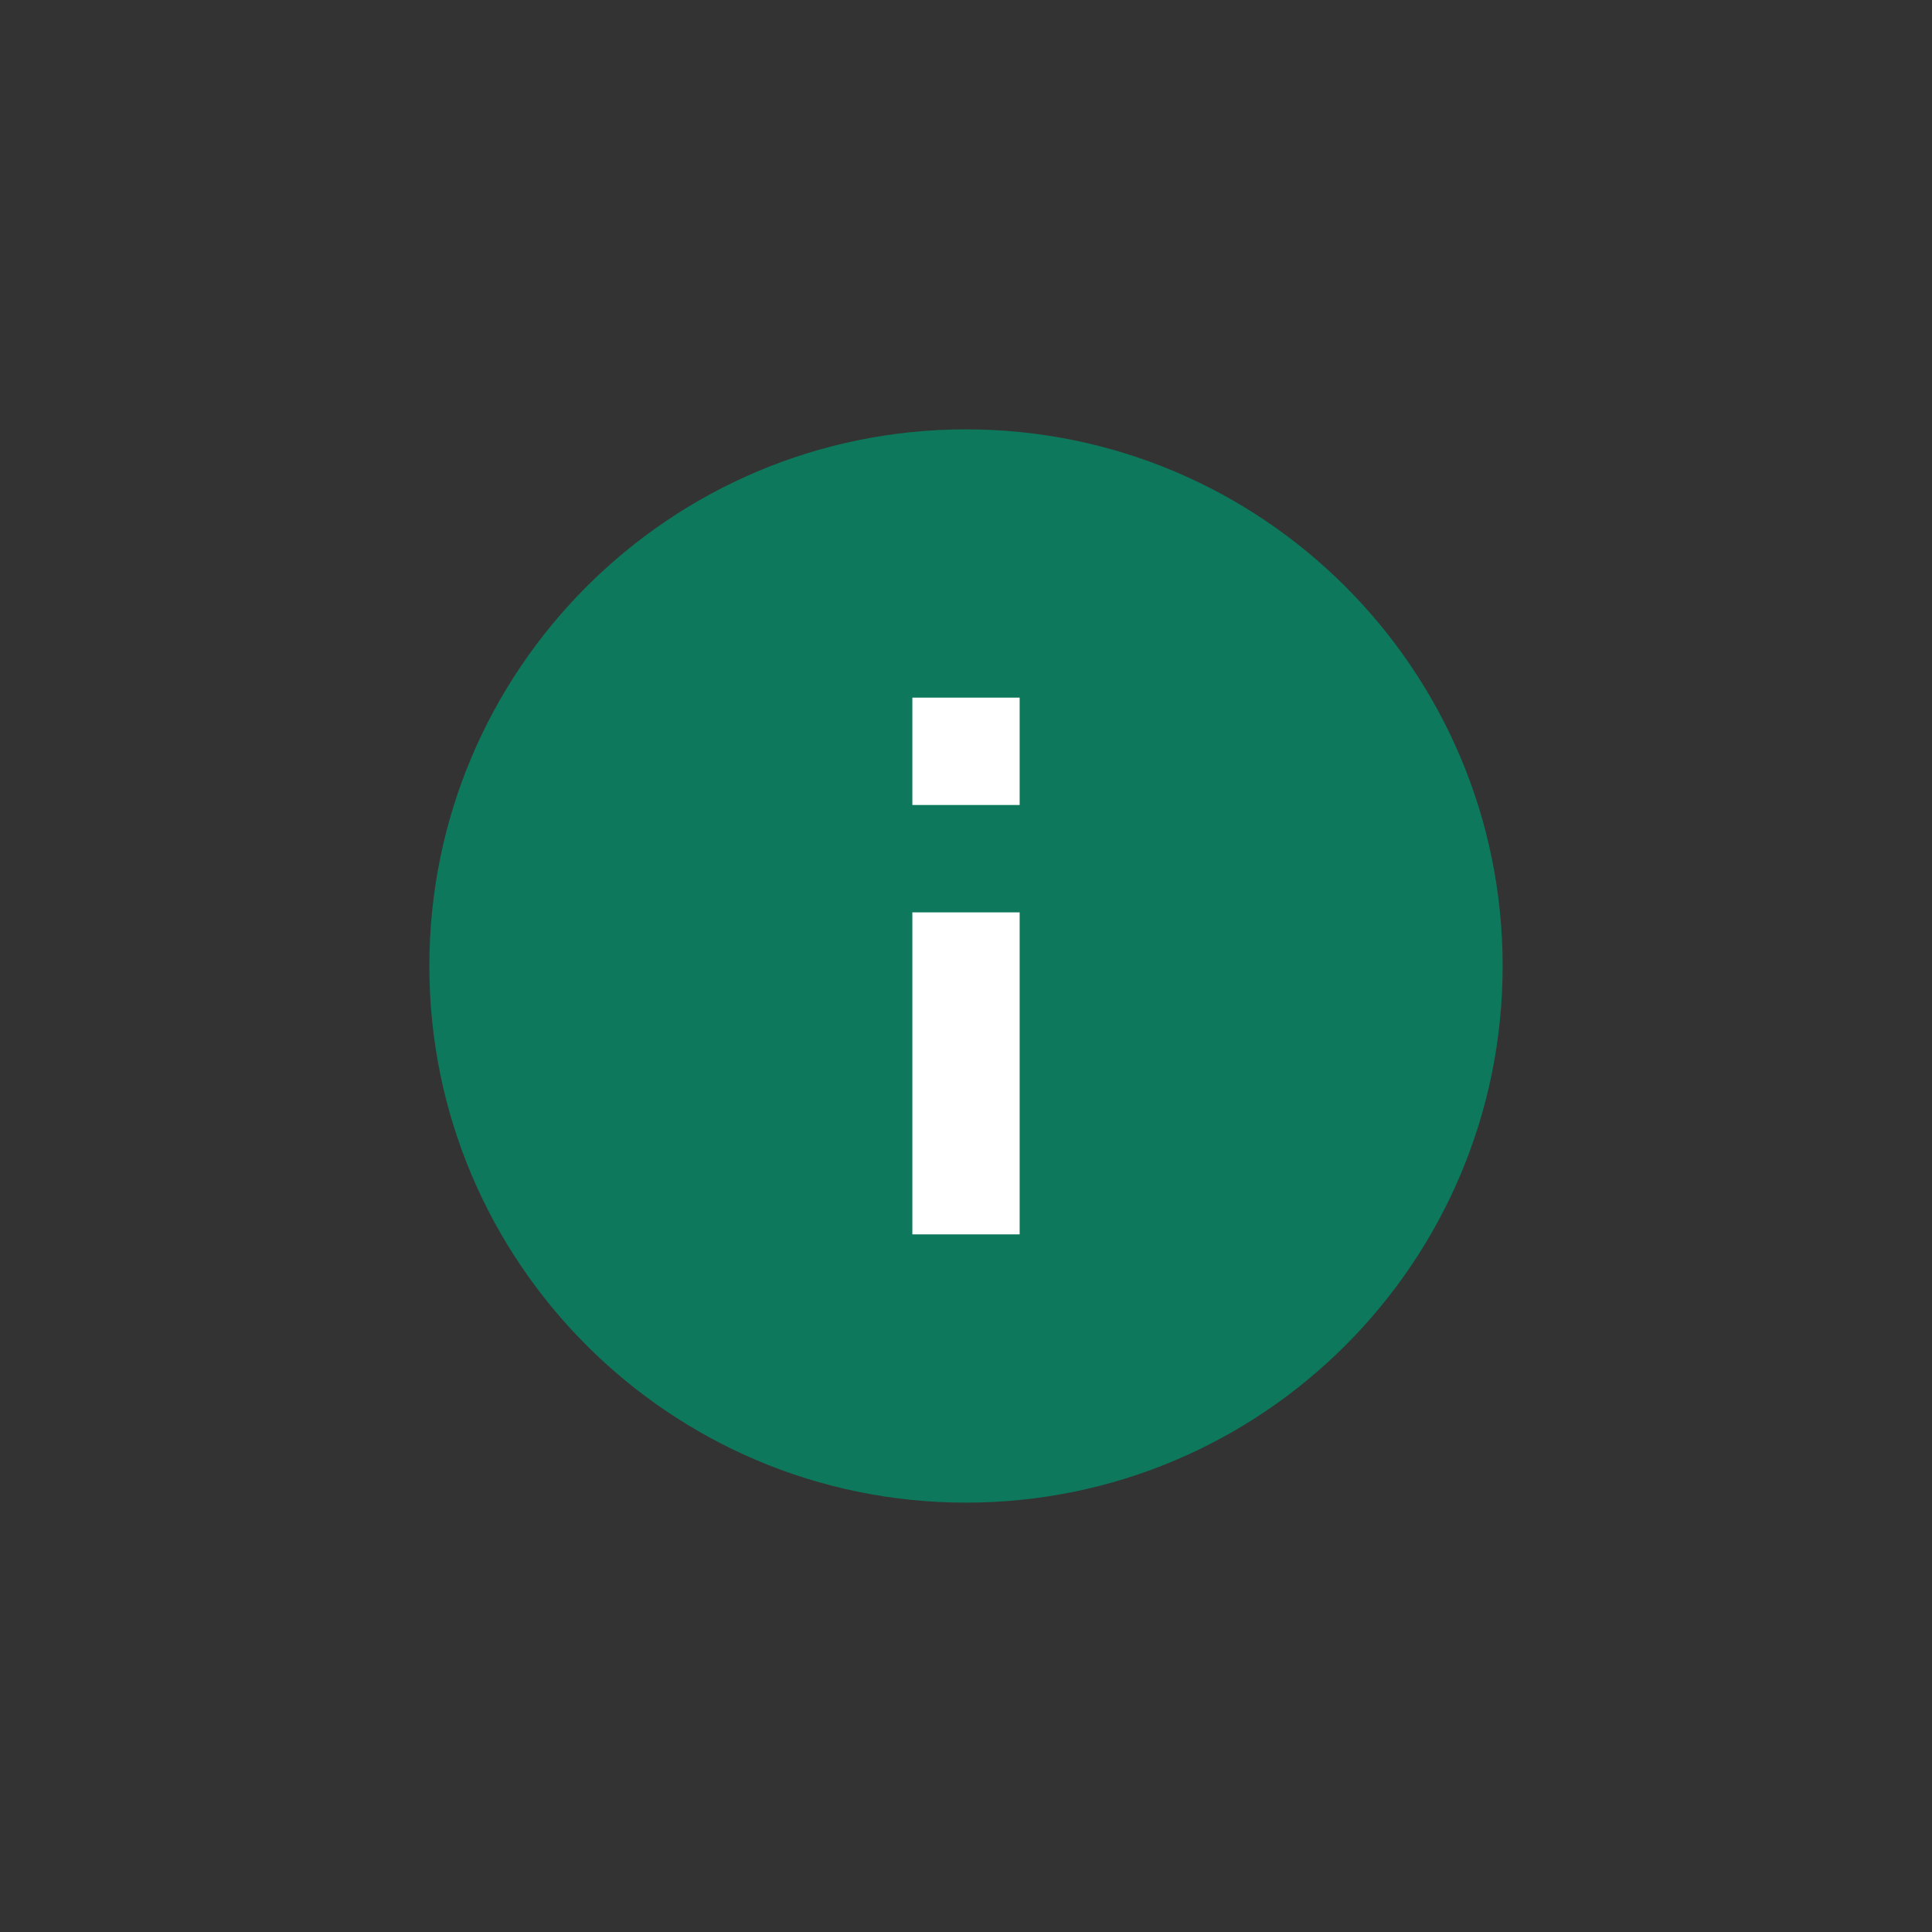 <?xml version="1.0" encoding="UTF-8"?>
<svg width="30px" height="30px" viewBox="0 0 30 30" version="1.1" xmlns="http://www.w3.org/2000/svg">
    <rect x="0" y="0" width="30" height="30" fill="#333333" stroke="none"/>
    <defs></defs>
    <g id="icon-info">
        <circle fill="#FFFFFF" cx="14.5" cy="15.5" r="5.5"></circle>
        <path fill="#0D785B" d="M15,6.667 C10.4,6.667 6.667,10.4 6.667,15 C6.667,19.6 10.4,23.333 15,23.333 C19.6,23.333 23.333,19.6 23.333,15 C23.333,10.4 19.6,6.667 15,6.667 L15,6.667 Z M15.833,19.167 L14.167,19.167 L14.167,14.167 L15.833,14.167 L15.833,19.167 L15.833,19.167 Z M15.833,12.5 L14.167,12.5 L14.167,10.833 L15.833,10.833 L15.833,12.5 L15.833,12.5 Z"></path>
    </g>
</svg>